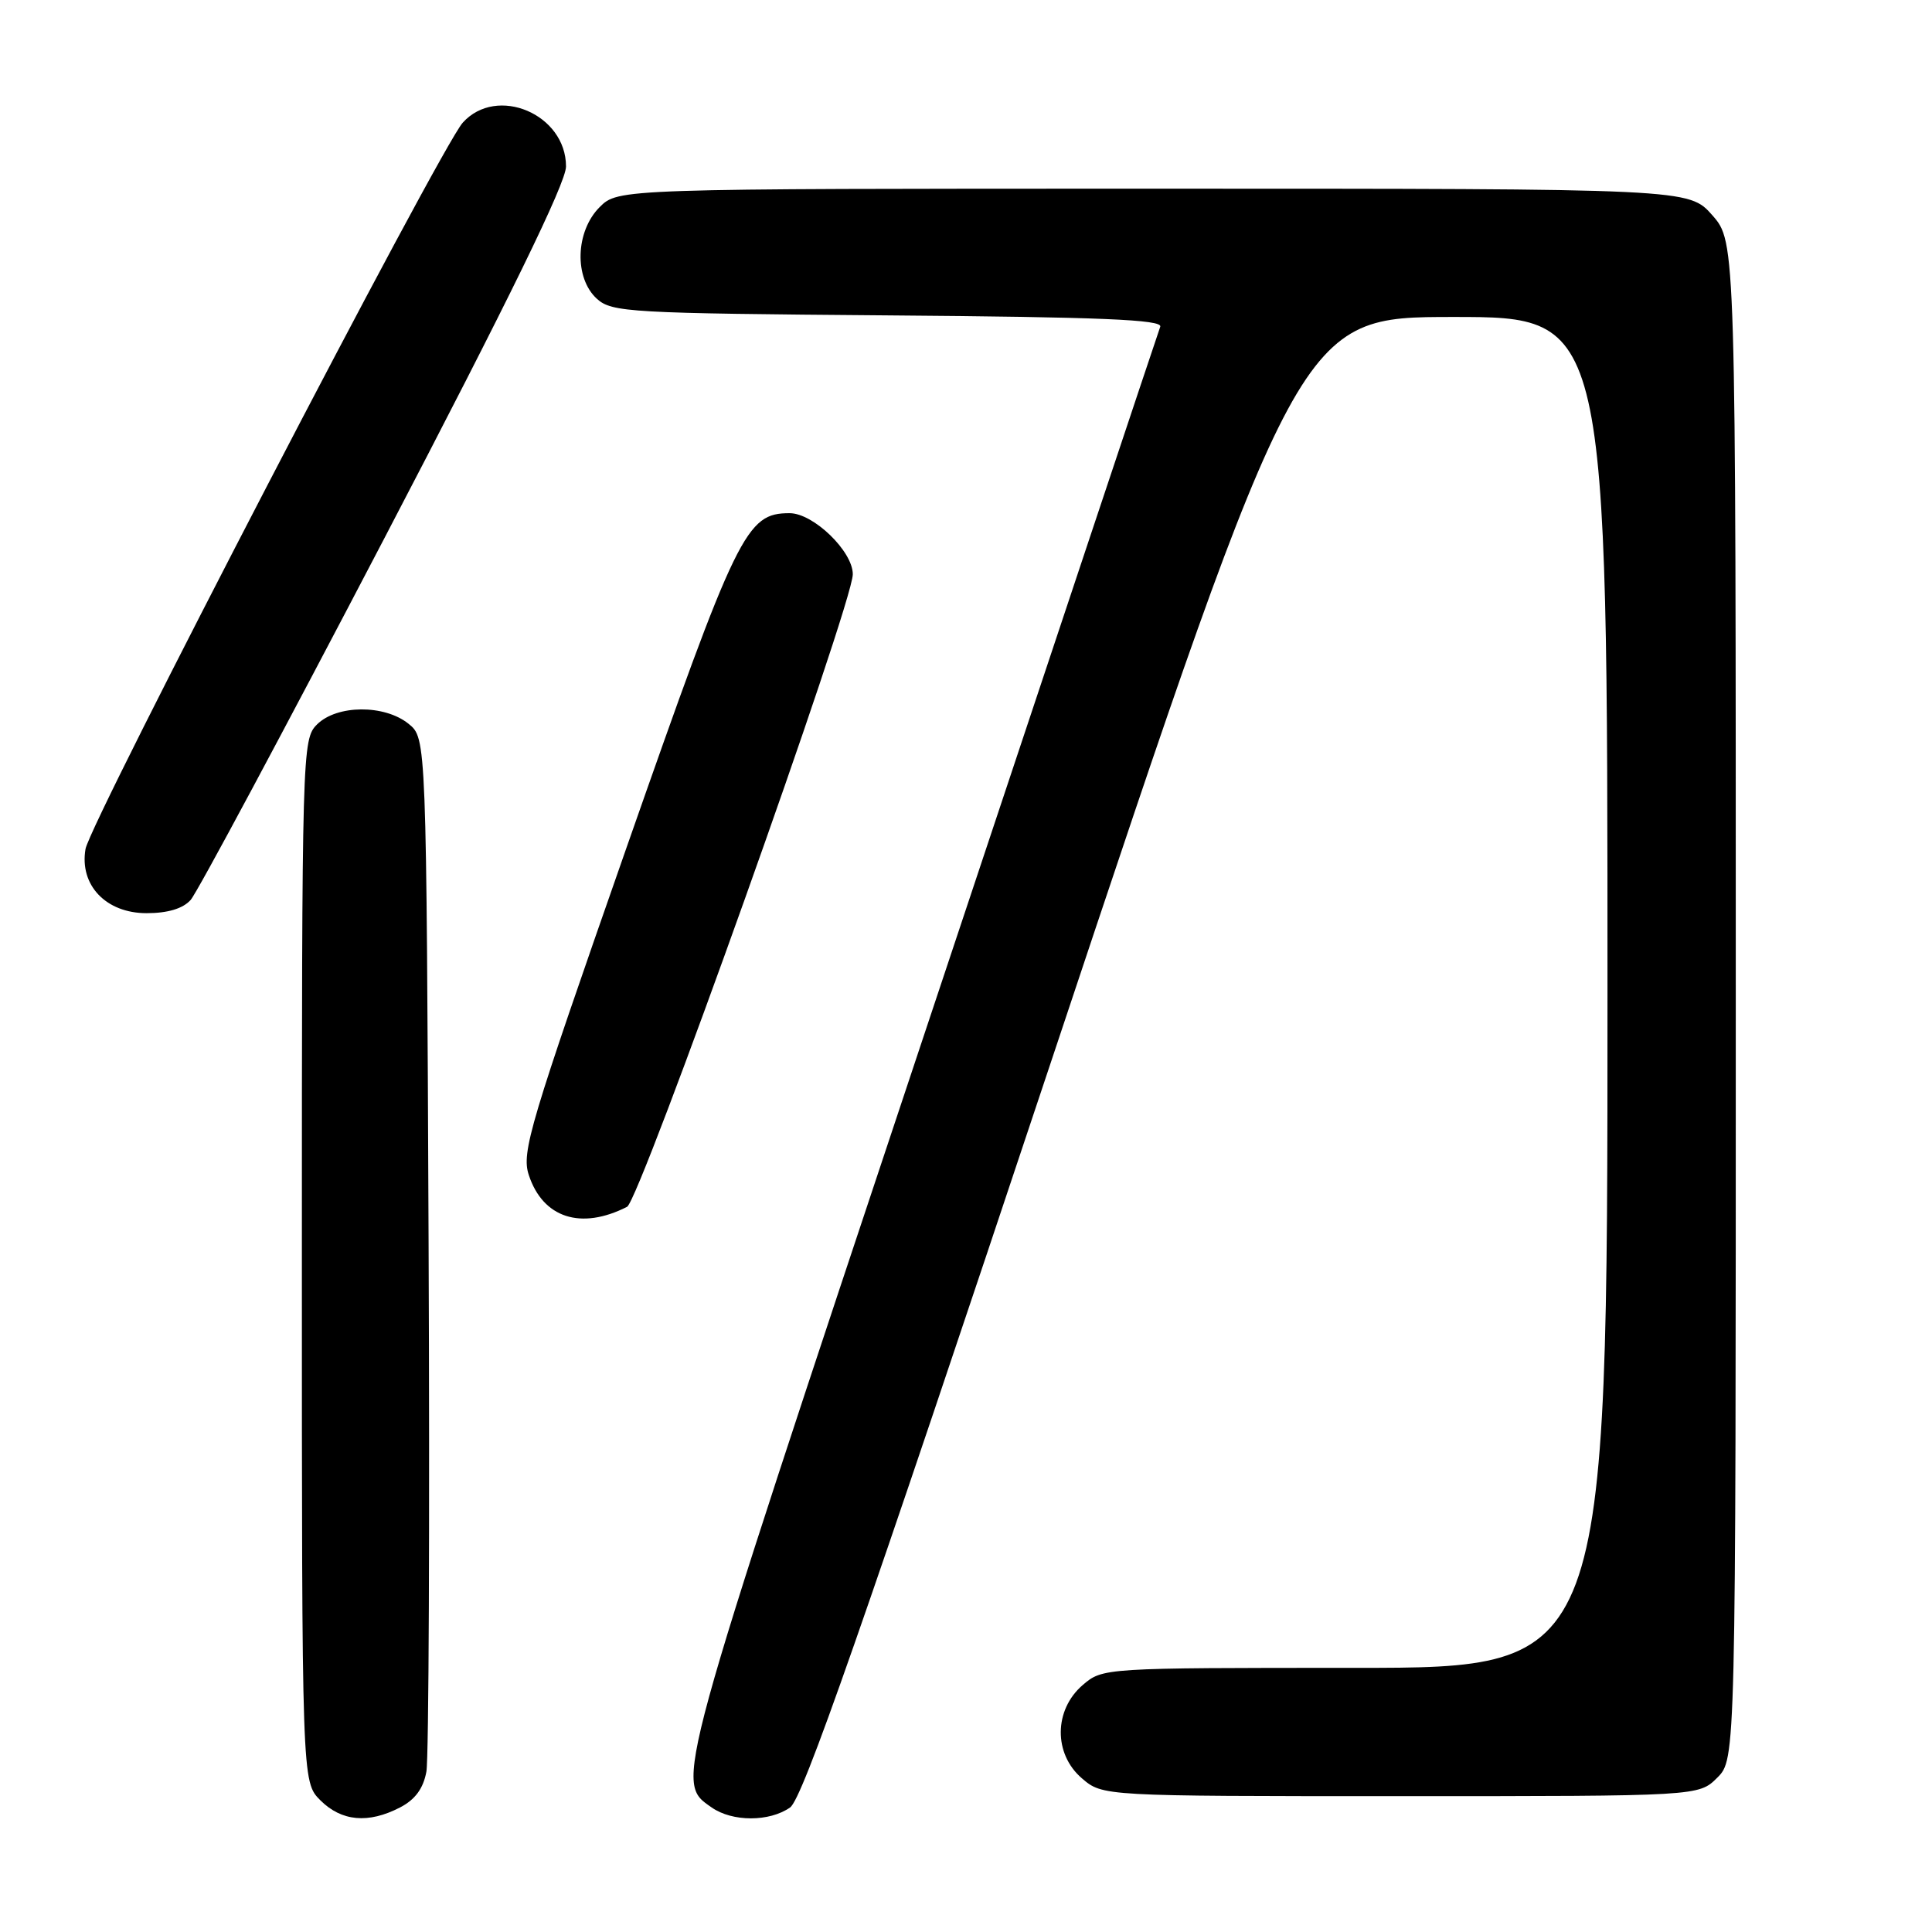 <?xml version="1.0" encoding="UTF-8" standalone="no"?>
<!DOCTYPE svg PUBLIC "-//W3C//DTD SVG 1.1//EN" "http://www.w3.org/Graphics/SVG/1.1/DTD/svg11.dtd" >
<svg xmlns="http://www.w3.org/2000/svg" xmlns:xlink="http://www.w3.org/1999/xlink" version="1.1" viewBox="0 0 256 256">
 <g >
 <path fill="currentColor"
d=" M 53.00 239.50 C 55.01 238.46 56.09 236.99 56.50 234.75 C 56.82 232.96 56.95 201.42 56.79 164.66 C 56.50 97.82 56.50 97.82 54.14 95.91 C 50.95 93.33 44.63 93.37 42.00 96.00 C 40.04 97.96 40.00 99.33 40.00 167.05 C 40.00 236.09 40.00 236.09 42.45 238.55 C 45.26 241.35 48.81 241.67 53.00 239.50 Z  M 104.69 239.50 C 106.35 238.34 114.15 216.05 139.50 140.00 C 172.17 42.00 172.17 42.00 192.58 42.00 C 213.00 42.00 213.00 42.00 213.00 131.50 C 213.00 221.00 213.00 221.00 179.56 221.00 C 146.19 221.00 146.11 221.01 143.46 223.28 C 139.64 226.57 139.58 232.39 143.35 235.63 C 146.11 238.00 146.11 238.00 185.60 238.00 C 225.09 238.00 225.09 238.00 227.55 235.55 C 230.00 233.09 230.00 233.09 230.00 132.58 C 230.00 32.07 230.00 32.07 226.90 28.53 C 223.79 25.00 223.79 25.00 152.85 25.00 C 81.91 25.00 81.91 25.00 79.45 27.45 C 76.24 30.67 76.06 36.84 79.10 39.60 C 81.08 41.38 83.44 41.52 117.70 41.79 C 145.80 42.01 154.08 42.35 153.74 43.29 C 153.49 43.95 139.24 86.69 122.07 138.26 C 89.04 237.45 89.42 236.08 94.30 239.50 C 97.05 241.42 101.95 241.42 104.69 239.50 Z  M 83.09 159.91 C 84.80 159.04 113.00 80.02 113.00 76.09 C 113.00 73.05 107.78 68.00 104.63 68.00 C 98.86 68.00 97.72 70.35 82.97 112.45 C 70.17 149.02 69.07 152.68 70.07 155.70 C 71.94 161.39 76.98 163.02 83.09 159.91 Z  M 25.26 119.25 C 26.12 118.29 37.66 96.74 50.91 71.36 C 67.51 39.57 75.00 24.23 75.00 22.06 C 75.00 15.13 65.84 11.24 61.32 16.25 C 58.39 19.49 11.95 108.92 11.33 112.50 C 10.51 117.29 14.04 121.00 19.42 121.00 C 22.22 121.00 24.23 120.40 25.26 119.25 Z "/>
</g>
</svg>